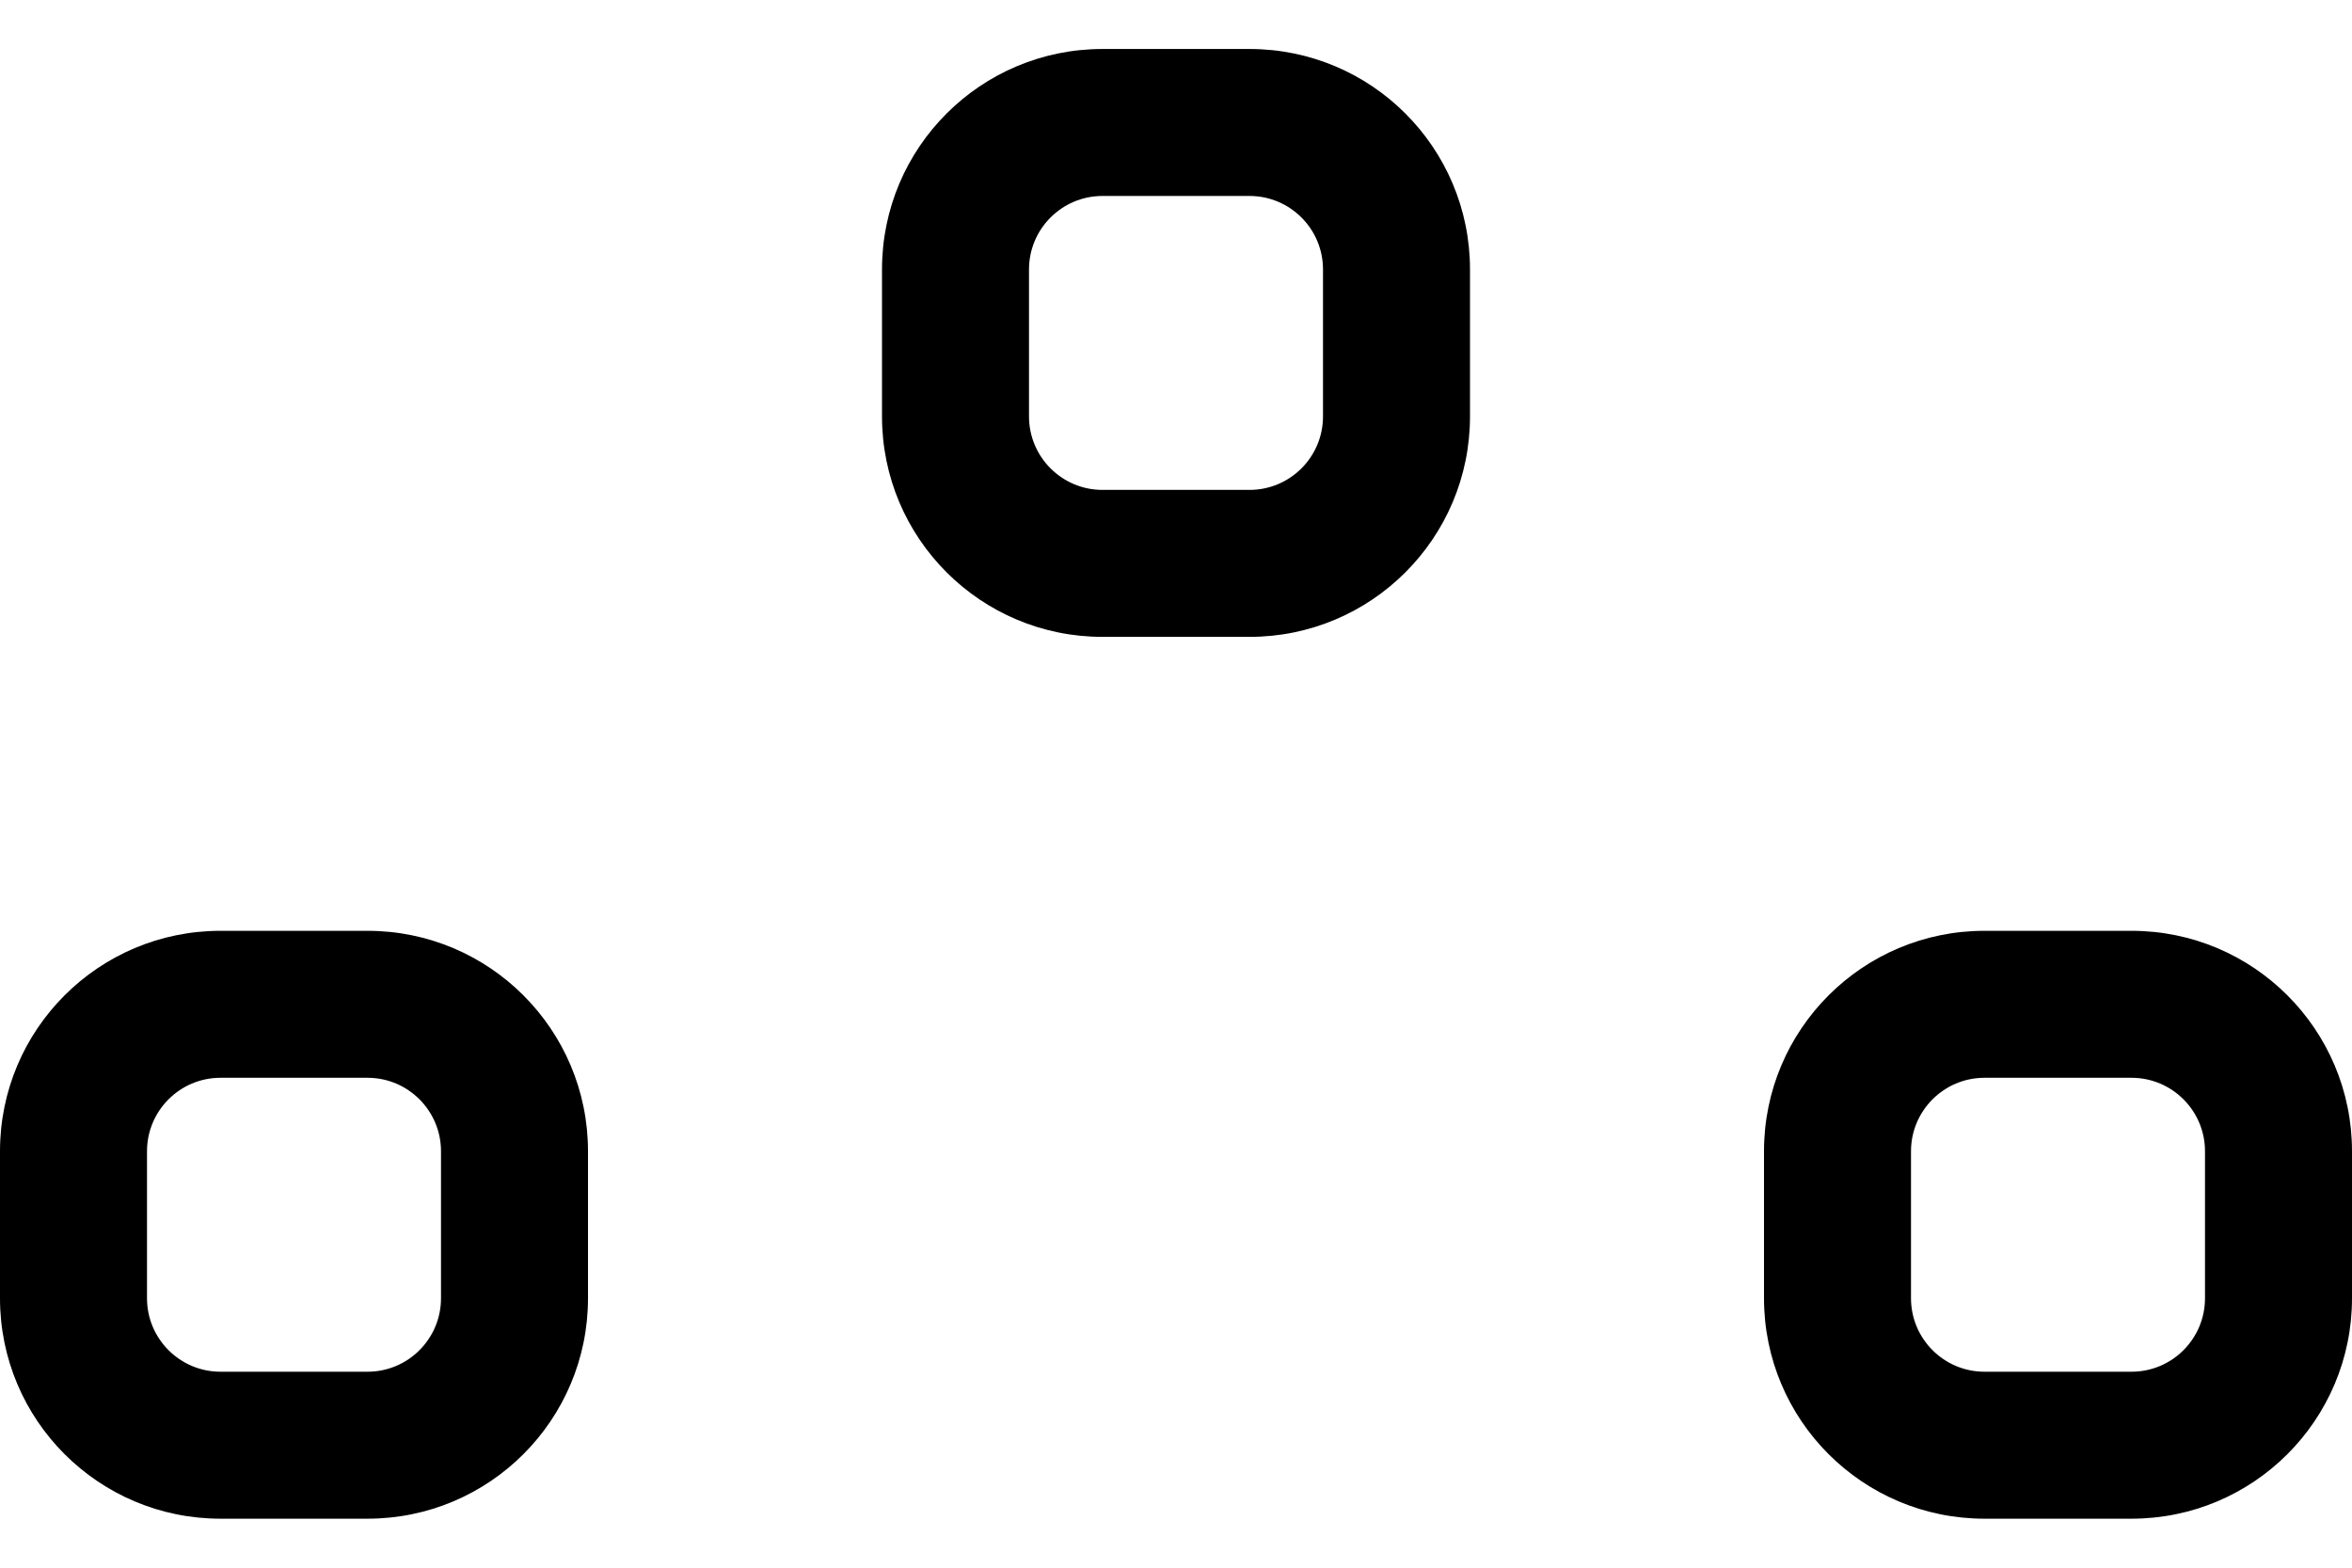 ﻿<?xml version="1.0" encoding="utf-8"?>
<svg version="1.1" xmlns:xlink="http://www.w3.org/1999/xlink" width="24px" height="16px" xmlns="http://www.w3.org/2000/svg">
  <defs>
    <pattern id="BGPattern" patternUnits="userSpaceOnUse" alignment="0 0" imageRepeat="None" />
    <mask fill="white" id="Clip4827">
      <path d="M 0 13.25  L 0 11.75  C 0 10.507  1.007 9.5  2.25 9.5  L 3.75 9.5  C 4.993 9.5  6 10.507  6 11.75  L 6 13.25  C 6 14.493  4.993 15.5  3.75 15.5  L 2.25 15.5  C 1.007 15.5  0 14.493  0 13.25  Z M 18 13.25  L 18 11.75  C 18 10.507  19.007 9.5  20.25 9.5  L 21.75 9.5  C 22.993 9.5  24 10.507  24 11.75  L 24 13.25  C 24 14.493  22.993 15.5  21.75 15.5  L 20.25 15.5  C 19.007 15.5  18 14.493  18 13.25  Z M 9 4.25  L 9 2.75  C 9 1.507  10.007 0.5  11.25 0.5  L 12.75 0.5  C 13.993 0.5  15 1.507  15 2.75  L 15 4.25  C 15 5.493  13.993 6.5  12.75 6.5  L 11.25 6.5  C 10.007 6.5  9 5.493  9 4.25  Z M 3.75 11  L 2.25 11  C 1.836 11  1.5 11.336  1.5 11.75  L 1.5 13.25  C 1.5 13.664  1.836 14  2.25 14  L 3.75 14  C 4.164 14  4.5 13.664  4.5 13.25  L 4.5 11.75  C 4.5 11.336  4.164 11  3.75 11  Z M 21.75 11  L 20.25 11  C 19.836 11  19.5 11.336  19.5 11.75  L 19.5 13.25  C 19.5 13.664  19.836 14  20.25 14  L 21.75 14  C 22.164 14  22.5 13.664  22.5 13.25  L 22.5 11.75  C 22.5 11.336  22.164 11  21.75 11  Z M 12.75 2  L 11.25 2  C 10.836 2  10.5 2.336  10.5 2.75  L 10.5 4.25  C 10.5 4.664  10.836 5  11.25 5  L 12.75 5  C 13.164 5  13.5 4.664  13.5 4.25  L 13.5 2.75  C 13.5 2.336  13.164 2  12.75 2  Z " fill-rule="evenodd" />
    </mask>
  </defs>
  <g transform="matrix(1 0 0 1 -1 0 )">
    <path d="M 0 13.25  L 0 11.75  C 0 10.507  1.007 9.5  2.25 9.5  L 3.75 9.5  C 4.993 9.5  6 10.507  6 11.75  L 6 13.25  C 6 14.493  4.993 15.5  3.75 15.5  L 2.25 15.5  C 1.007 15.5  0 14.493  0 13.25  Z M 18 13.25  L 18 11.75  C 18 10.507  19.007 9.5  20.25 9.5  L 21.75 9.5  C 22.993 9.5  24 10.507  24 11.75  L 24 13.25  C 24 14.493  22.993 15.5  21.75 15.5  L 20.25 15.5  C 19.007 15.5  18 14.493  18 13.25  Z M 9 4.25  L 9 2.75  C 9 1.507  10.007 0.5  11.25 0.5  L 12.75 0.5  C 13.993 0.5  15 1.507  15 2.75  L 15 4.25  C 15 5.493  13.993 6.5  12.75 6.5  L 11.25 6.5  C 10.007 6.5  9 5.493  9 4.25  Z M 3.75 11  L 2.25 11  C 1.836 11  1.5 11.336  1.5 11.75  L 1.5 13.25  C 1.5 13.664  1.836 14  2.25 14  L 3.75 14  C 4.164 14  4.5 13.664  4.5 13.25  L 4.5 11.75  C 4.5 11.336  4.164 11  3.75 11  Z M 21.75 11  L 20.25 11  C 19.836 11  19.5 11.336  19.5 11.75  L 19.5 13.25  C 19.5 13.664  19.836 14  20.25 14  L 21.75 14  C 22.164 14  22.5 13.664  22.5 13.25  L 22.5 11.75  C 22.5 11.336  22.164 11  21.75 11  Z M 12.75 2  L 11.25 2  C 10.836 2  10.5 2.336  10.5 2.75  L 10.5 4.25  C 10.5 4.664  10.836 5  11.25 5  L 12.75 5  C 13.164 5  13.5 4.664  13.5 4.25  L 13.5 2.75  C 13.5 2.336  13.164 2  12.75 2  Z " fill-rule="nonzero" fill="rgba(0, 0, 0, 1)" stroke="none" transform="matrix(1 0 0 1 1 0 )" class="fill" />
    <path d="M 0 13.25  L 0 11.75  C 0 10.507  1.007 9.5  2.25 9.5  L 3.75 9.5  C 4.993 9.5  6 10.507  6 11.75  L 6 13.25  C 6 14.493  4.993 15.5  3.75 15.5  L 2.25 15.5  C 1.007 15.5  0 14.493  0 13.25  Z " stroke-width="0" stroke-dasharray="0" stroke="rgba(255, 255, 255, 0)" fill="none" transform="matrix(1 0 0 1 1 0 )" class="stroke" mask="url(#Clip4827)" />
    <path d="M 18 13.25  L 18 11.75  C 18 10.507  19.007 9.5  20.25 9.5  L 21.75 9.5  C 22.993 9.5  24 10.507  24 11.75  L 24 13.25  C 24 14.493  22.993 15.5  21.75 15.5  L 20.25 15.5  C 19.007 15.5  18 14.493  18 13.25  Z " stroke-width="0" stroke-dasharray="0" stroke="rgba(255, 255, 255, 0)" fill="none" transform="matrix(1 0 0 1 1 0 )" class="stroke" mask="url(#Clip4827)" />
    <path d="M 9 4.25  L 9 2.75  C 9 1.507  10.007 0.5  11.25 0.5  L 12.75 0.5  C 13.993 0.5  15 1.507  15 2.75  L 15 4.25  C 15 5.493  13.993 6.5  12.75 6.5  L 11.25 6.5  C 10.007 6.5  9 5.493  9 4.25  Z " stroke-width="0" stroke-dasharray="0" stroke="rgba(255, 255, 255, 0)" fill="none" transform="matrix(1 0 0 1 1 0 )" class="stroke" mask="url(#Clip4827)" />
    <path d="M 3.75 11  L 2.25 11  C 1.836 11  1.5 11.336  1.5 11.75  L 1.5 13.25  C 1.5 13.664  1.836 14  2.25 14  L 3.75 14  C 4.164 14  4.5 13.664  4.5 13.25  L 4.5 11.75  C 4.5 11.336  4.164 11  3.75 11  Z " stroke-width="0" stroke-dasharray="0" stroke="rgba(255, 255, 255, 0)" fill="none" transform="matrix(1 0 0 1 1 0 )" class="stroke" mask="url(#Clip4827)" />
    <path d="M 21.75 11  L 20.25 11  C 19.836 11  19.5 11.336  19.5 11.75  L 19.5 13.25  C 19.5 13.664  19.836 14  20.25 14  L 21.75 14  C 22.164 14  22.5 13.664  22.5 13.25  L 22.5 11.75  C 22.5 11.336  22.164 11  21.75 11  Z " stroke-width="0" stroke-dasharray="0" stroke="rgba(255, 255, 255, 0)" fill="none" transform="matrix(1 0 0 1 1 0 )" class="stroke" mask="url(#Clip4827)" />
    <path d="M 12.75 2  L 11.25 2  C 10.836 2  10.5 2.336  10.5 2.75  L 10.5 4.25  C 10.5 4.664  10.836 5  11.25 5  L 12.75 5  C 13.164 5  13.5 4.664  13.5 4.25  L 13.5 2.75  C 13.5 2.336  13.164 2  12.75 2  Z " stroke-width="0" stroke-dasharray="0" stroke="rgba(255, 255, 255, 0)" fill="none" transform="matrix(1 0 0 1 1 0 )" class="stroke" mask="url(#Clip4827)" />
  </g>
</svg>